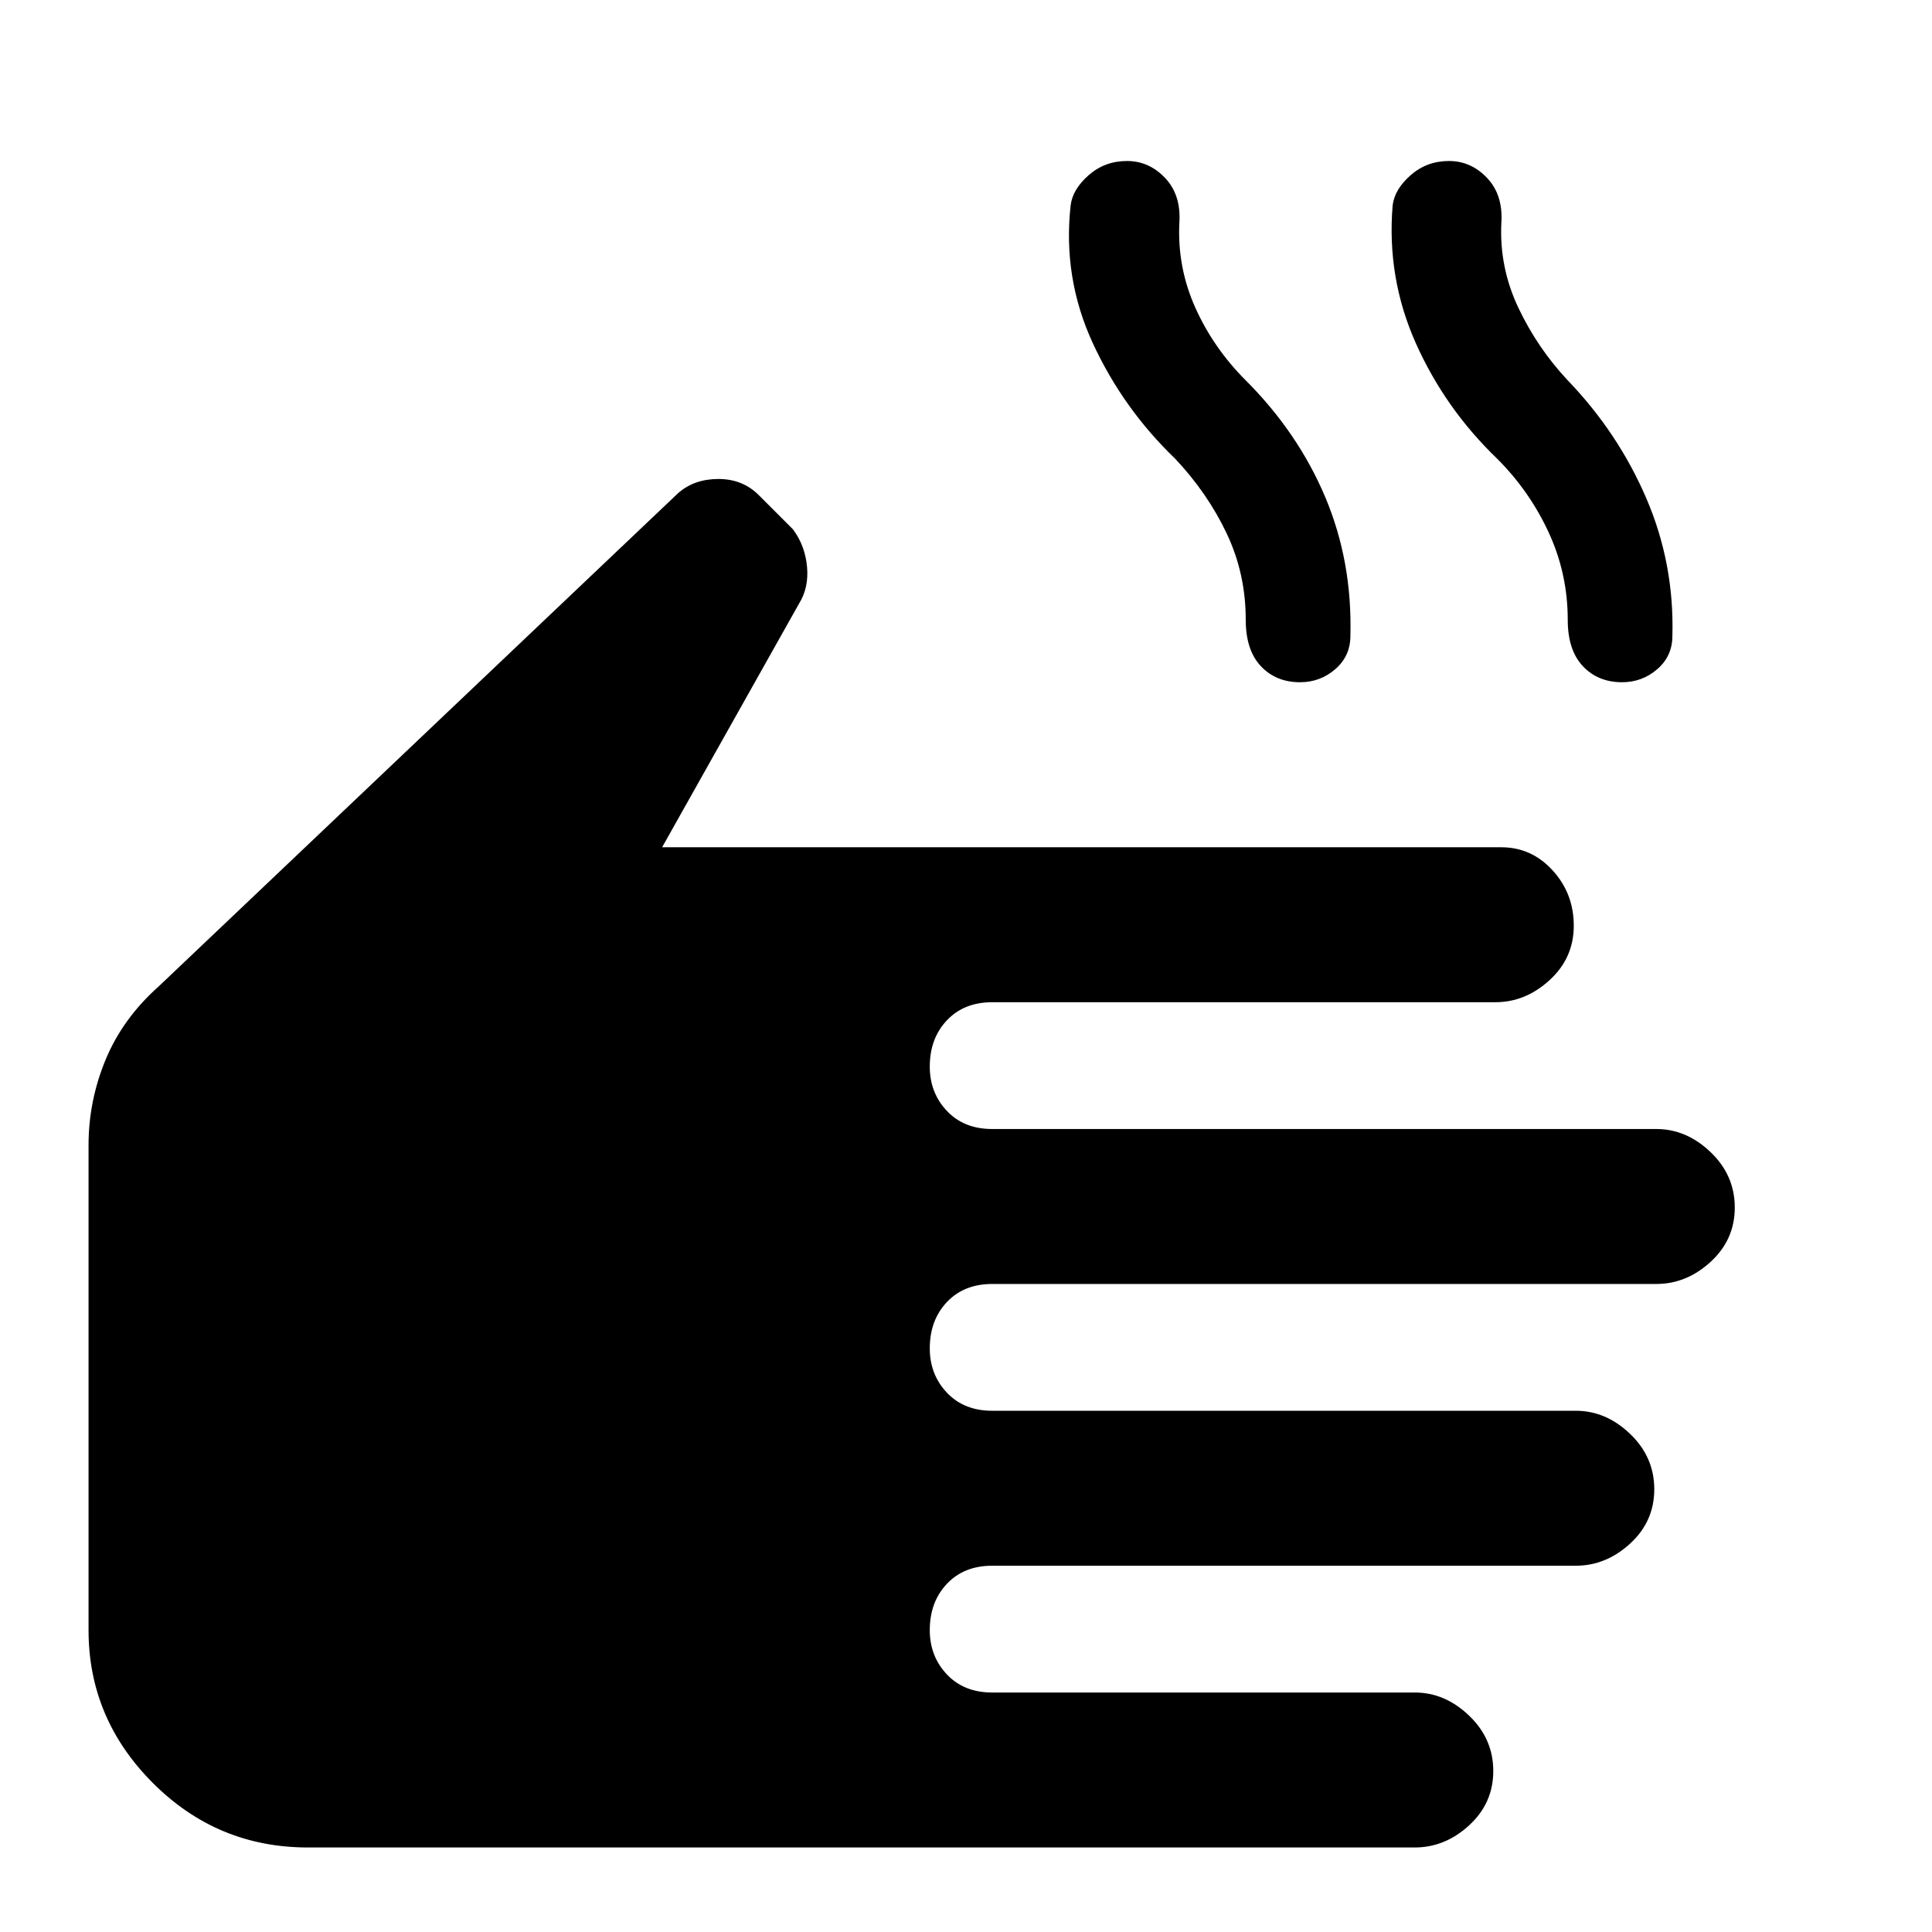 <svg xmlns="http://www.w3.org/2000/svg" height="48" width="48"><path d="M7.65 45.9Q5.4 45.9 3.8 44.3Q2.2 42.7 2.2 40.5V28.45Q2.2 27.35 2.625 26.325Q3.05 25.3 3.95 24.5L16.85 12.25Q17.25 11.9 17.85 11.9Q18.45 11.9 18.85 12.3L19.7 13.15Q20 13.55 20.05 14.075Q20.1 14.6 19.85 15L16.45 21.05H37.3Q38.05 21.05 38.575 21.625Q39.1 22.2 39.1 23Q39.1 23.8 38.5 24.35Q37.9 24.9 37.15 24.9H24.65Q23.95 24.9 23.525 25.35Q23.1 25.8 23.1 26.5Q23.1 27.15 23.525 27.6Q23.95 28.05 24.65 28.05H41.15Q41.9 28.05 42.5 28.625Q43.1 29.2 43.1 30Q43.1 30.8 42.5 31.35Q41.9 31.9 41.15 31.9H24.65Q23.95 31.9 23.525 32.35Q23.1 32.8 23.1 33.5Q23.1 34.15 23.525 34.6Q23.95 35.05 24.65 35.05H39.15Q39.9 35.05 40.5 35.625Q41.1 36.2 41.1 37Q41.1 37.8 40.5 38.35Q39.9 38.9 39.15 38.9H24.65Q23.95 38.9 23.525 39.35Q23.1 39.8 23.1 40.5Q23.1 41.15 23.525 41.6Q23.95 42.05 24.65 42.05H35.15Q35.9 42.05 36.5 42.625Q37.1 43.2 37.1 44Q37.1 44.8 36.5 45.35Q35.9 45.9 35.15 45.9ZM32.3 16.95Q31.7 16.95 31.325 16.55Q30.95 16.15 30.95 15.4Q30.95 14.25 30.475 13.25Q30 12.25 29.2 11.4Q27.9 10.15 27.15 8.525Q26.4 6.9 26.6 5.1Q26.65 4.7 27.05 4.35Q27.45 4 28 4Q28.55 4 28.95 4.425Q29.35 4.85 29.3 5.55Q29.25 6.65 29.7 7.65Q30.15 8.65 30.95 9.45Q32.25 10.75 32.925 12.35Q33.6 13.95 33.55 15.8Q33.55 16.3 33.175 16.625Q32.8 16.95 32.3 16.95ZM40.3 16.95Q39.7 16.95 39.325 16.55Q38.95 16.15 38.95 15.4Q38.95 14.25 38.475 13.225Q38 12.2 37.2 11.4Q35.9 10.15 35.175 8.525Q34.45 6.9 34.6 5.1Q34.65 4.7 35.05 4.35Q35.45 4 36 4Q36.55 4 36.95 4.425Q37.35 4.85 37.3 5.55Q37.25 6.65 37.725 7.65Q38.2 8.65 38.95 9.45Q40.2 10.75 40.9 12.375Q41.6 14 41.55 15.8Q41.55 16.3 41.175 16.625Q40.8 16.95 40.3 16.95Z"/></svg>